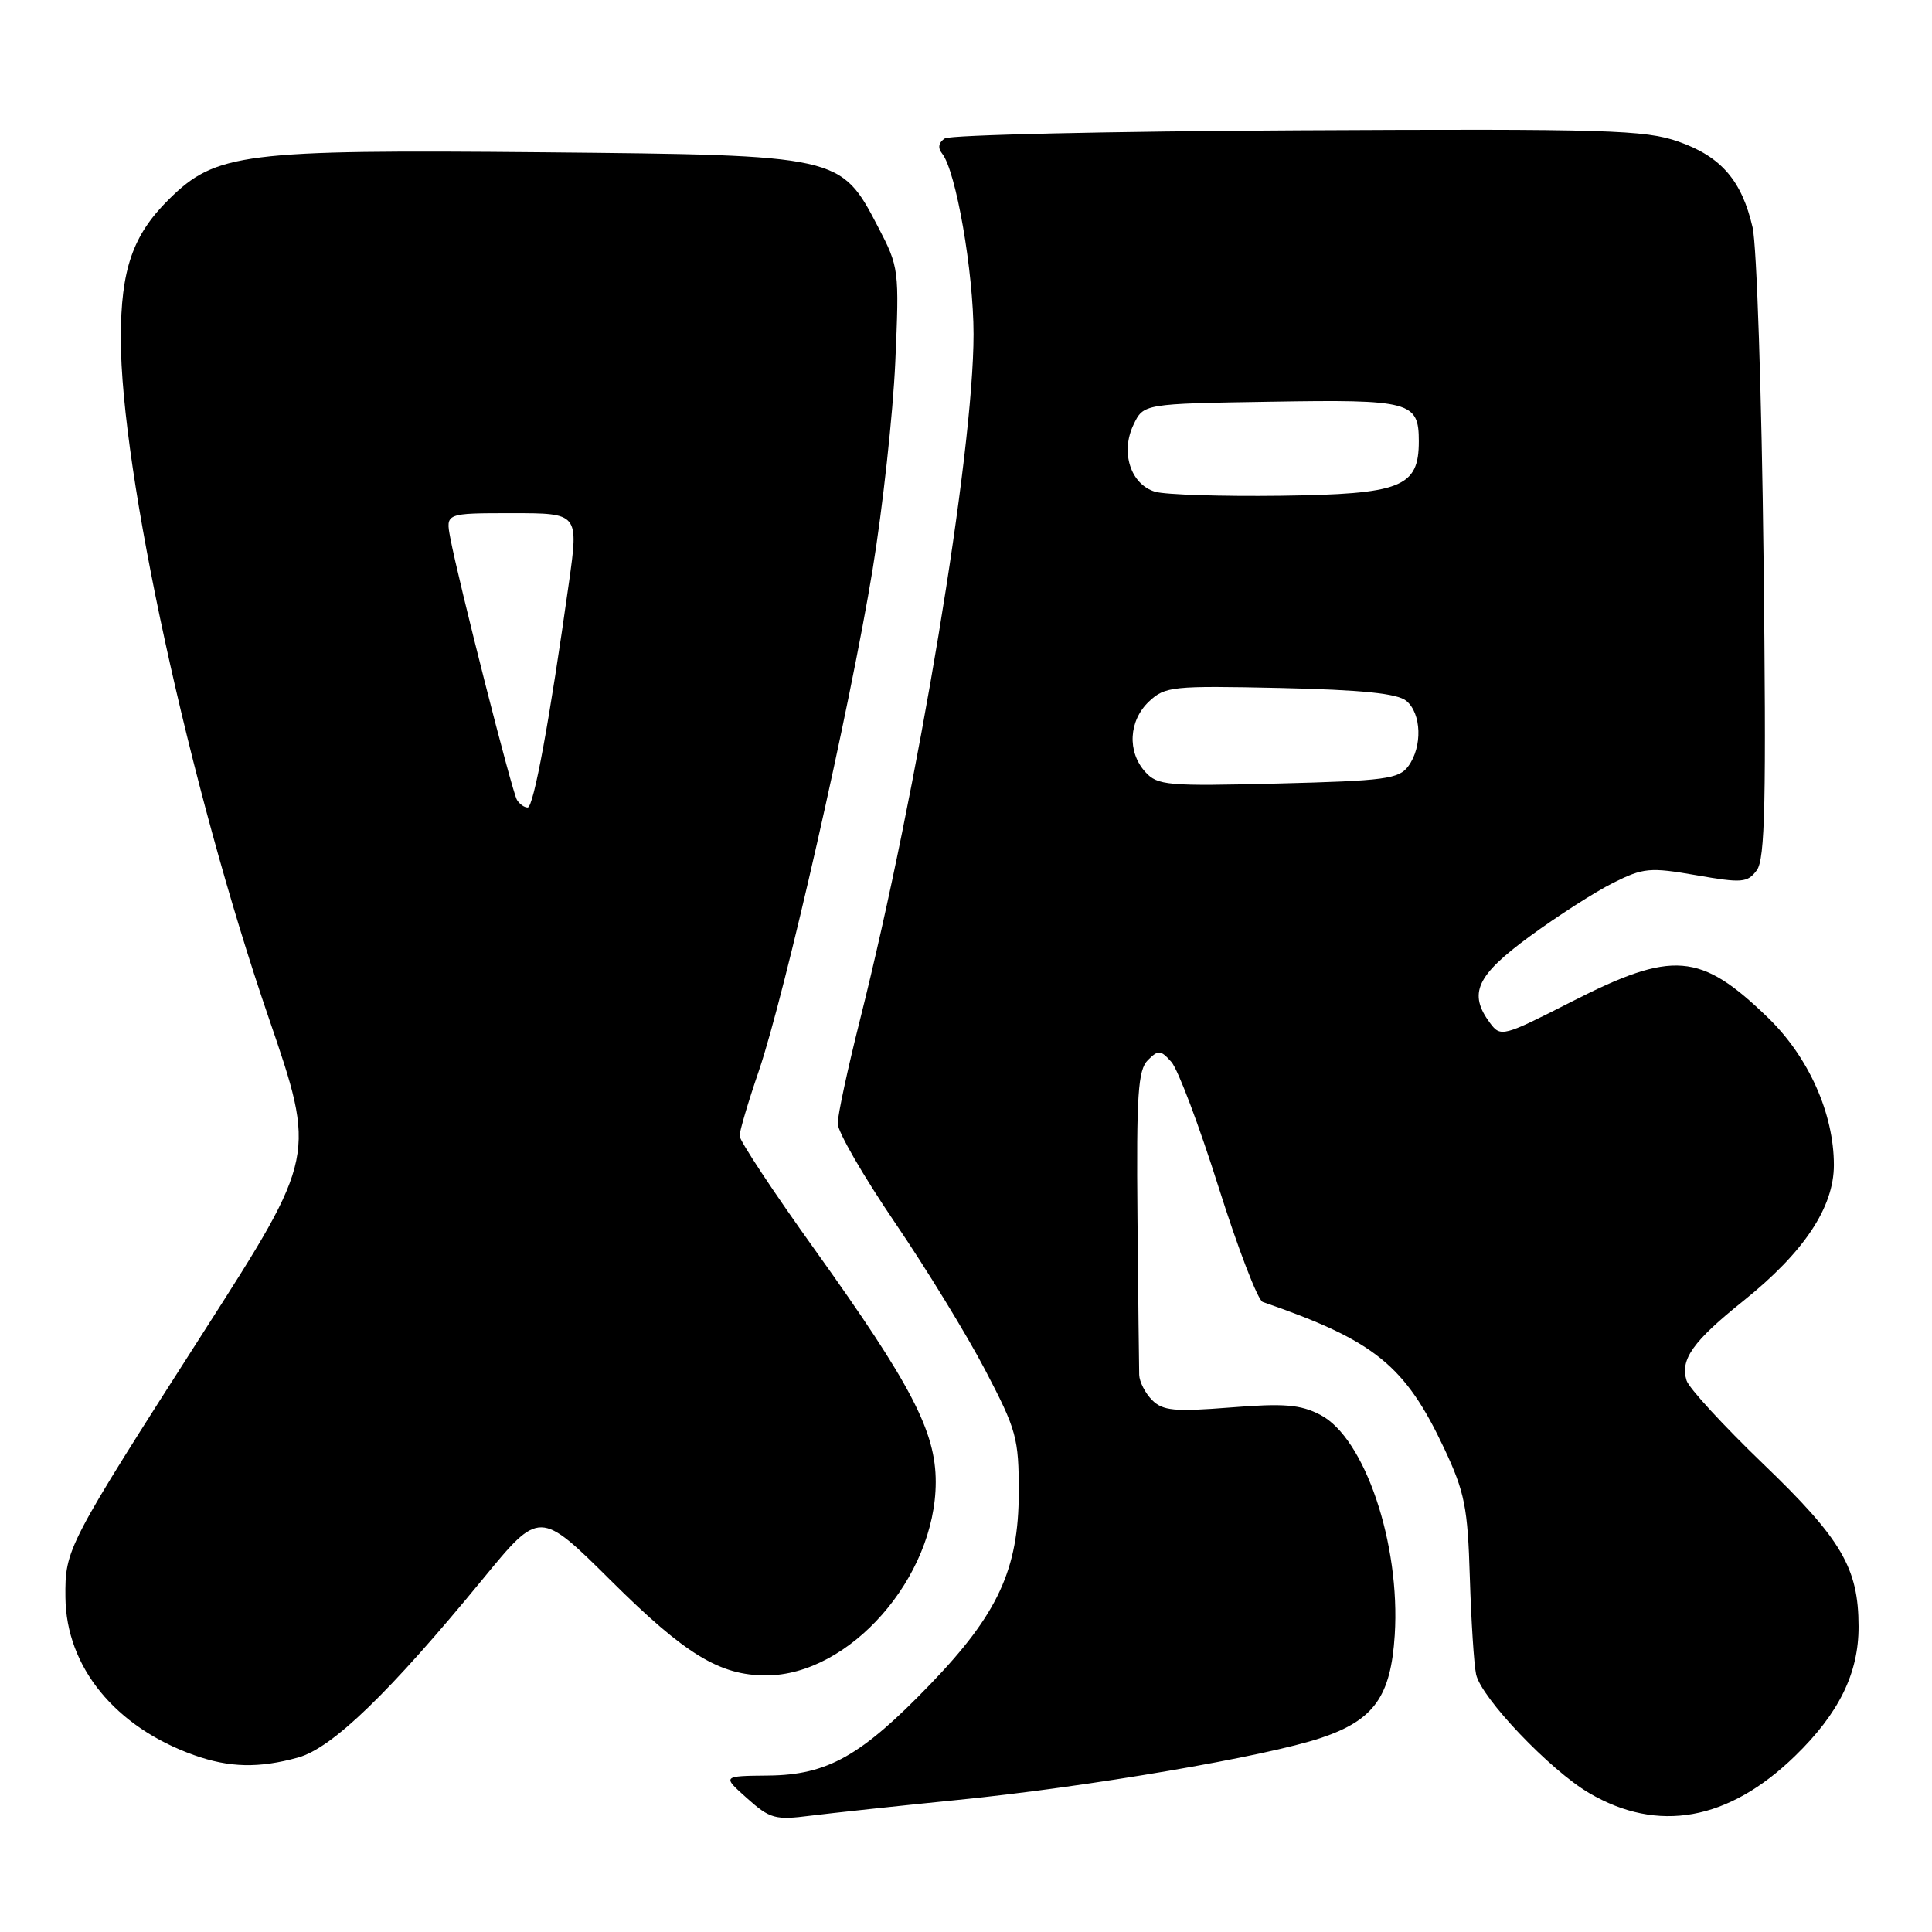 <?xml version="1.0" encoding="UTF-8" standalone="no"?>
<!DOCTYPE svg PUBLIC "-//W3C//DTD SVG 1.1//EN" "http://www.w3.org/Graphics/SVG/1.1/DTD/svg11.dtd" >
<svg xmlns="http://www.w3.org/2000/svg" xmlns:xlink="http://www.w3.org/1999/xlink" version="1.1" viewBox="0 0 256 256">
 <g >
 <path fill="currentColor"
d=" M 127.00 238.49 C 144.19 236.77 167.72 232.75 175.08 230.27 C 182.06 227.92 184.29 224.80 184.81 216.66 C 185.58 204.57 180.83 190.51 174.94 187.47 C 172.32 186.11 170.14 185.93 163.03 186.50 C 155.64 187.08 154.08 186.94 152.66 185.52 C 151.75 184.61 150.98 183.10 150.95 182.18 C 150.92 181.26 150.82 171.84 150.72 161.26 C 150.57 145.08 150.79 141.78 152.09 140.48 C 153.48 139.09 153.79 139.11 155.22 140.72 C 156.09 141.70 158.90 149.16 161.47 157.31 C 164.04 165.45 166.67 172.30 167.32 172.52 C 182.15 177.64 186.17 180.89 191.37 191.94 C 194.09 197.73 194.48 199.73 194.76 209.00 C 194.94 214.78 195.31 220.56 195.59 221.86 C 196.25 224.96 205.39 234.56 210.57 237.59 C 219.68 242.93 229.01 241.26 237.83 232.70 C 243.67 227.04 246.29 221.71 246.27 215.51 C 246.26 207.77 244.02 203.95 233.61 193.95 C 228.36 188.90 223.80 183.94 223.48 182.93 C 222.60 180.15 224.31 177.74 231.01 172.37 C 239.04 165.93 243.00 159.98 243.00 154.37 C 243.00 147.55 239.64 140.04 234.26 134.84 C 225.31 126.18 221.67 125.88 208.20 132.75 C 199.16 137.36 198.84 137.44 197.44 135.56 C 194.53 131.64 195.61 129.27 202.69 124.08 C 206.37 121.38 211.34 118.19 213.74 116.99 C 217.76 114.98 218.61 114.90 224.76 115.97 C 230.83 117.03 231.55 116.97 232.78 115.32 C 233.89 113.84 234.05 106.21 233.68 74.00 C 233.43 52.27 232.78 32.54 232.23 30.14 C 230.80 23.93 228.07 20.76 222.42 18.77 C 217.99 17.21 212.95 17.06 172.00 17.27 C 146.97 17.40 125.92 17.88 125.20 18.34 C 124.37 18.88 124.23 19.59 124.83 20.34 C 126.67 22.62 129.00 36.04 129.00 44.28 C 129.00 60.10 121.63 104.57 113.94 135.19 C 112.32 141.62 111.00 147.78 111.00 148.87 C 111.00 149.96 114.40 155.84 118.55 161.95 C 122.71 168.06 128.11 176.88 130.55 181.55 C 134.70 189.48 135.00 190.56 134.99 197.77 C 134.98 207.93 132.23 213.88 123.25 223.19 C 114.11 232.68 109.64 235.19 101.82 235.27 C 95.68 235.33 95.68 235.33 98.99 238.28 C 102.03 241.00 102.72 241.19 107.40 240.59 C 110.21 240.24 119.03 239.29 127.00 238.49 Z  M 39.50 232.88 C 44.03 231.63 51.63 224.27 64.00 209.20 C 71.50 200.06 71.50 200.06 81.00 209.49 C 90.80 219.22 95.36 222.00 101.50 222.00 C 112.58 222.00 123.97 209.03 123.99 196.39 C 124.00 189.70 120.78 183.50 107.96 165.58 C 102.48 157.93 98.00 151.15 98.00 150.51 C 98.00 149.87 99.14 146.01 100.54 141.93 C 104.00 131.79 112.62 93.81 115.62 75.50 C 116.97 67.25 118.32 54.88 118.63 48.00 C 119.17 35.71 119.13 35.41 116.34 30.05 C 111.40 20.57 111.35 20.56 72.00 20.18 C 32.18 19.81 28.60 20.26 22.37 26.42 C 17.59 31.14 16.01 35.71 16.01 44.82 C 15.99 62.38 25.12 104.32 35.60 134.85 C 41.89 153.20 41.89 153.20 27.07 176.35 C 8.78 204.91 8.61 205.24 8.67 211.67 C 8.76 220.87 15.25 228.83 25.70 232.56 C 30.39 234.23 34.30 234.32 39.50 232.88 Z  M 151.75 102.28 C 149.34 99.61 149.56 95.49 152.25 92.95 C 154.38 90.95 155.33 90.85 169.60 91.16 C 180.51 91.41 185.15 91.88 186.35 92.87 C 188.36 94.55 188.50 98.94 186.61 101.52 C 185.37 103.22 183.52 103.46 169.36 103.82 C 154.65 104.19 153.37 104.08 151.75 102.28 Z  M 153.07 65.16 C 149.82 64.20 148.44 59.95 150.19 56.29 C 151.52 53.50 151.52 53.50 168.38 53.23 C 186.91 52.92 188.00 53.21 188.00 58.47 C 188.00 64.57 185.69 65.48 169.65 65.69 C 161.87 65.79 154.41 65.55 153.07 65.16 Z  M 68.50 105.99 C 67.85 104.95 60.73 76.95 59.66 71.25 C 59.05 68.00 59.05 68.00 67.86 68.00 C 76.68 68.00 76.68 68.00 75.38 77.25 C 72.84 95.39 70.71 107.00 69.92 107.00 C 69.48 107.00 68.84 106.55 68.50 105.99 Z "/>
</g>
</svg>